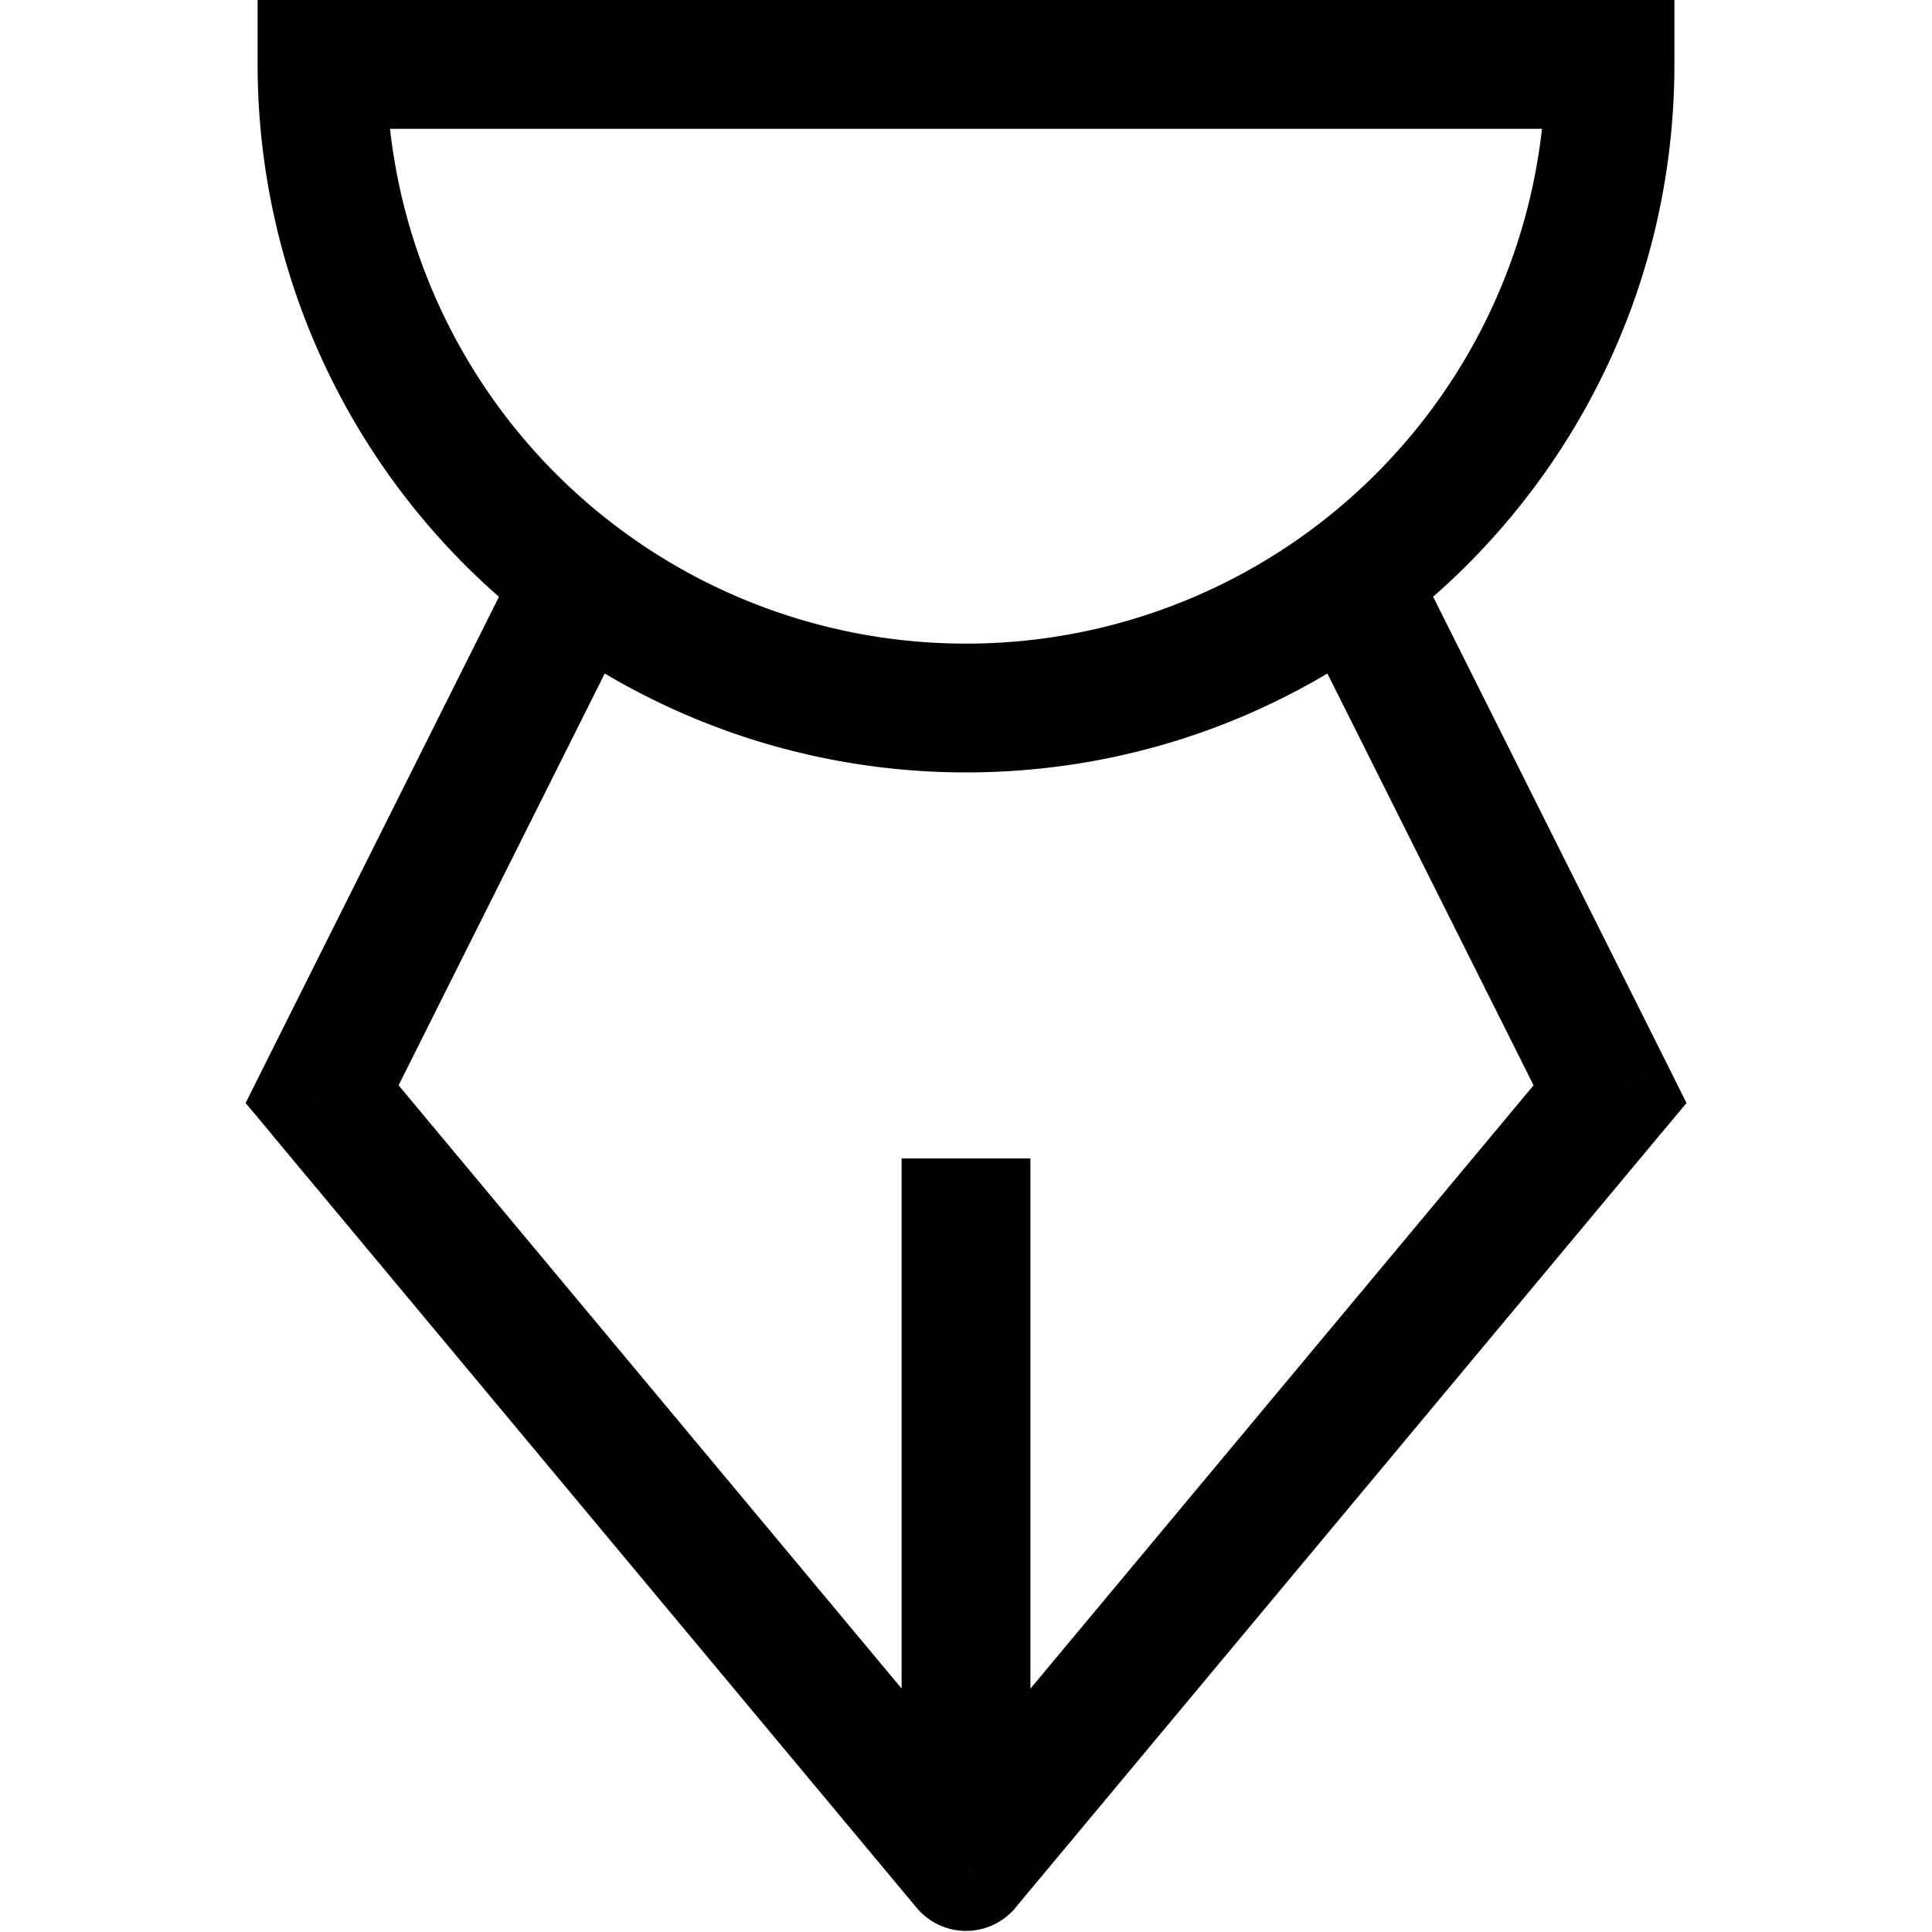<svg fill="none" viewBox="0 0 15 15" xmlns="http://www.w3.org/2000/svg">
  <path fill="currentColor" d="M2.5.5V0H2v.5h.5zm10 0h.5V0h-.5v.5zM4.947 4.724a.5.5 0 0 0-.894-.448l.894.448zM2.5 8.494l-.447-.223-.146.293.21.251.383-.32zm5 5.997-.384.32a.5.5 0 0 0 .769 0l-.385-.32zm5-5.996.384.32.21-.251-.146-.293-.447.224zm-1.553-4.219a.5.5 0 0 0-.894.448l.894-.448zM8 9.494v-.5H7v.5h1zm-.5-4.497A4.498 4.498 0 0 1 3 .5H2a5.498 5.498 0 0 0 5.5 5.497v-1zM2.5 1h10V0h-10v1zM12 .5a4.498 4.498 0 0 1-4.5 4.497v1c3.038 0 5.5-2.46 5.5-5.497h-1zM4.053 4.276l-2 3.995.895.448 2-3.995-.895-.448zM2.116 8.815l5 5.996.769-.64-5-5.996-.769.64zm5.768 5.996 5-5.996-.768-.64-5 5.996.769.64zm5.064-6.54-2-3.995-.895.448 2 3.995.895-.448zM8 14.49V9.494H7v4.997h1z"/>
</svg>
